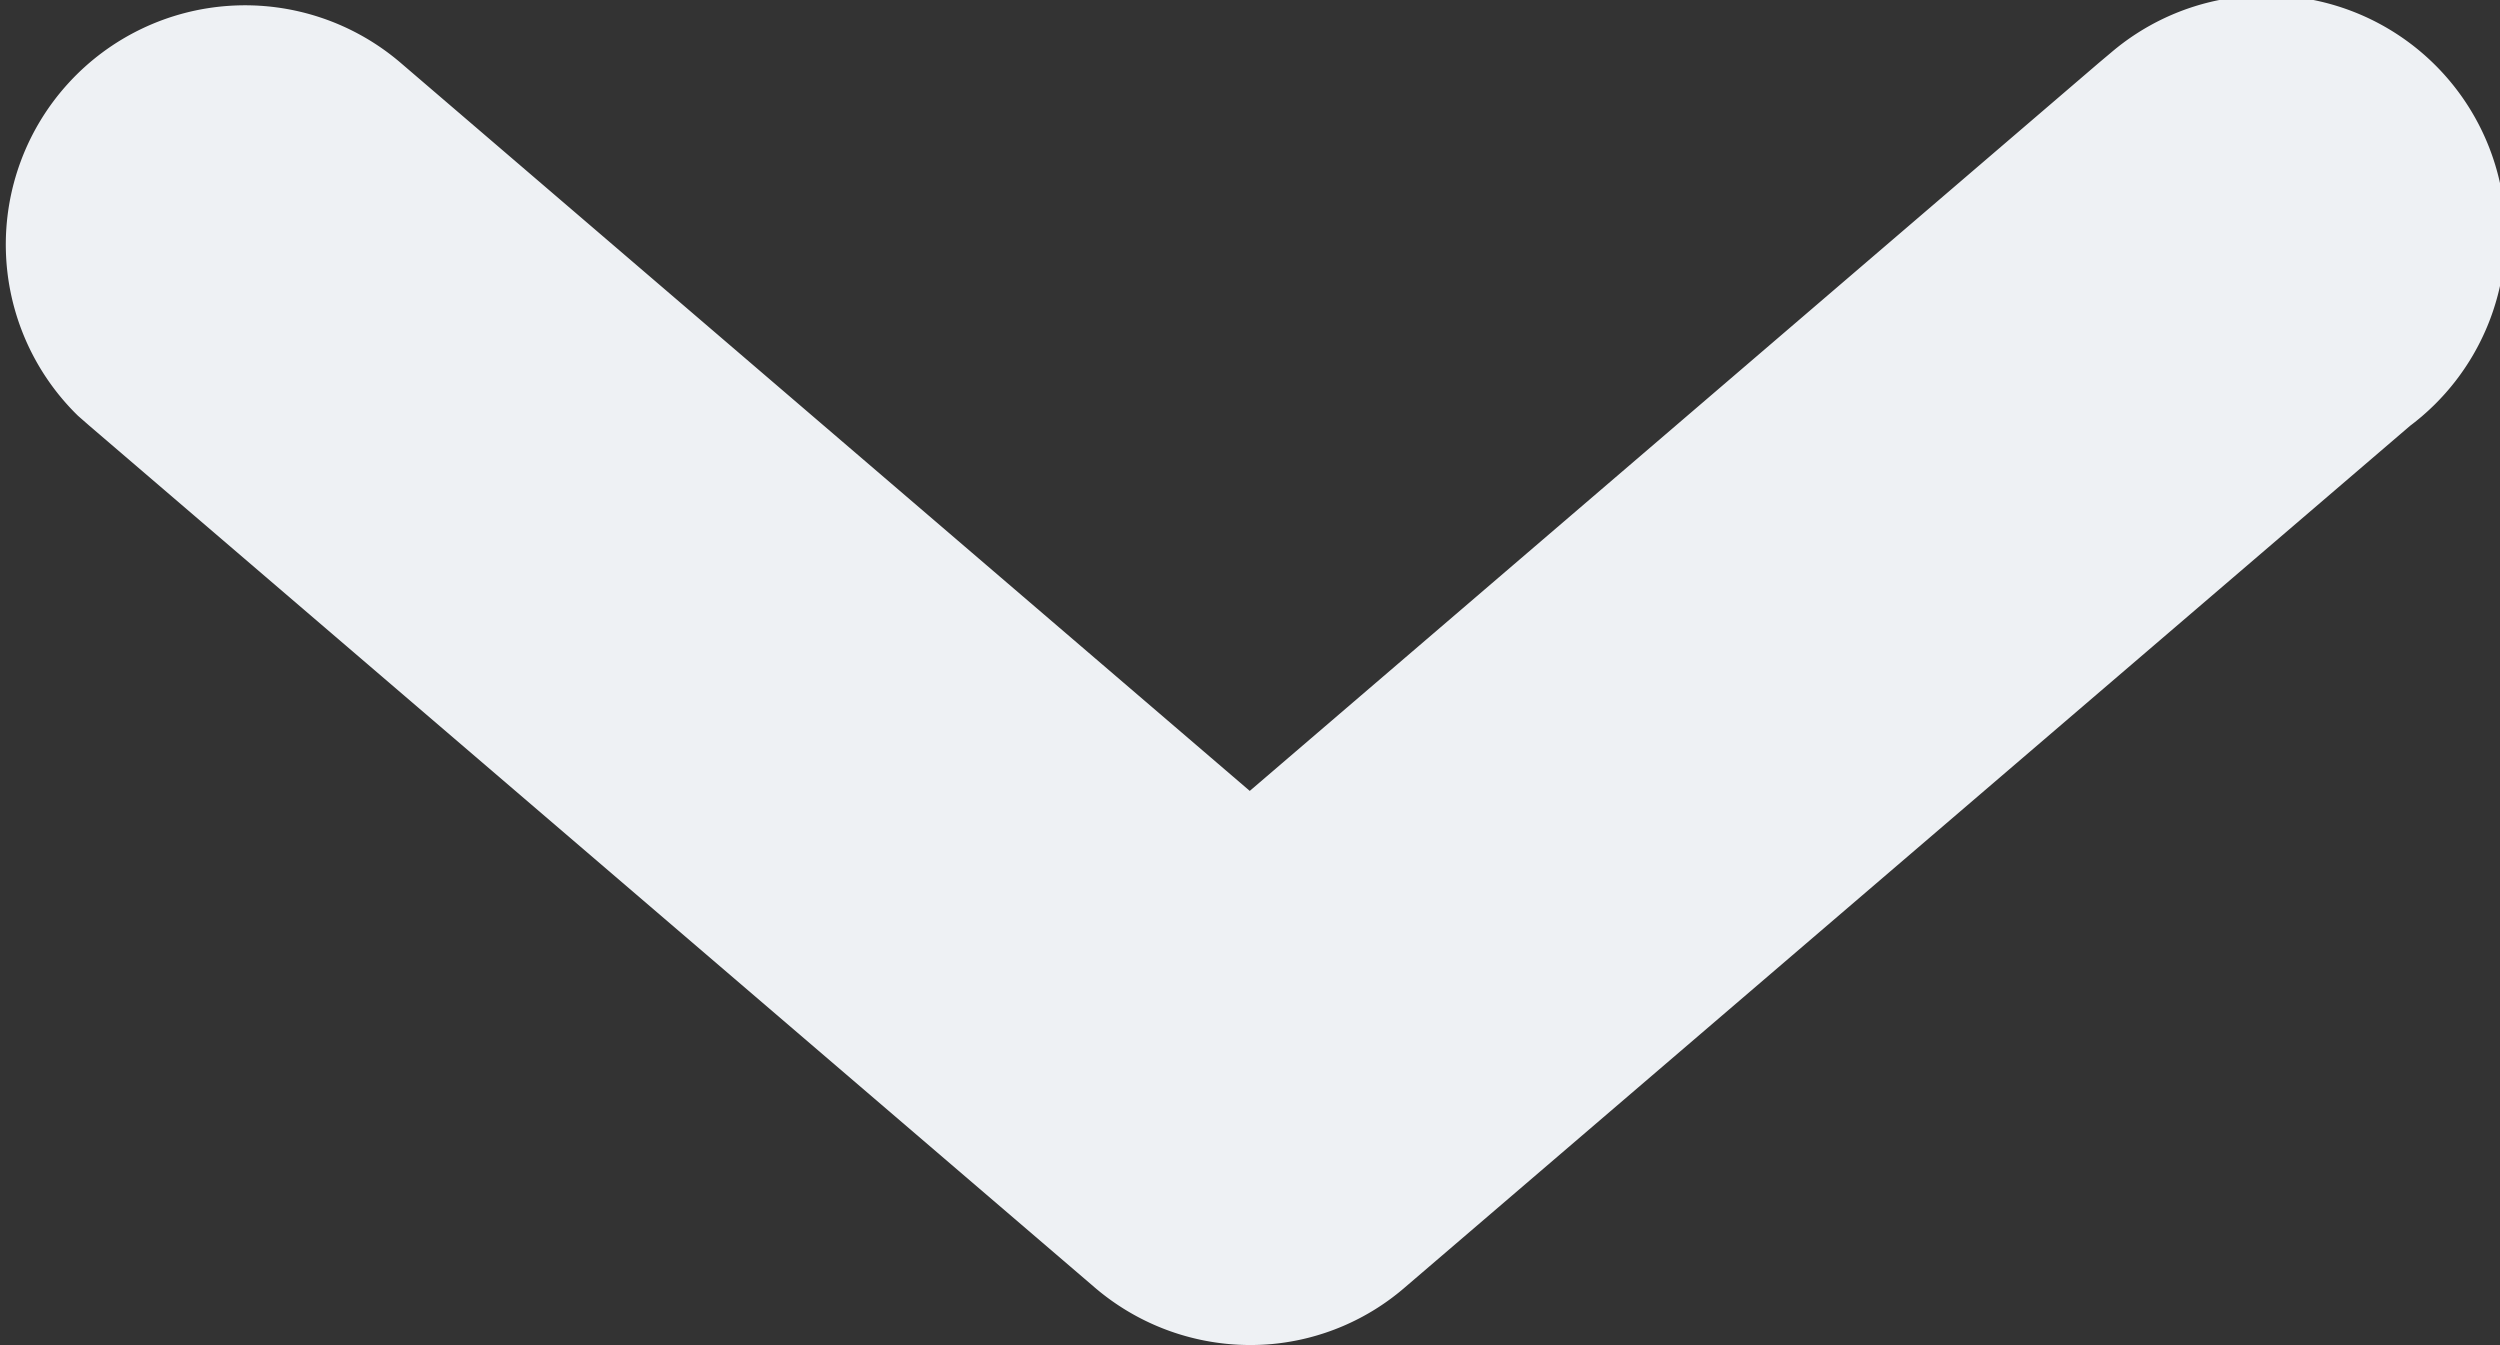<svg xmlns="http://www.w3.org/2000/svg" viewBox="0 0 52.25 28.11"><rect x="0" y="0" width="52.25" height="28.11" fill="#333333" stroke="none"/><defs><style>.cls-1{fill:#eef1f4;}</style></defs><title>icon-arrow-down-Recurso 1</title><g id="Capa_2" data-name="Capa 2"><g id="Capa_1-2" data-name="Capa 1"><path class="cls-1" d="M26.59,28.09a4.94,4.94,0,0,0,2.78-1.19l21-18a5,5,0,1,0-6.25-7.8l-.25.21L26.12,16.53,8.37,1.31A5,5,0,0,0,1.63,8.69l.24.21,21,18a5,5,0,0,0,3.72,1.19Z"/></g></g></svg>